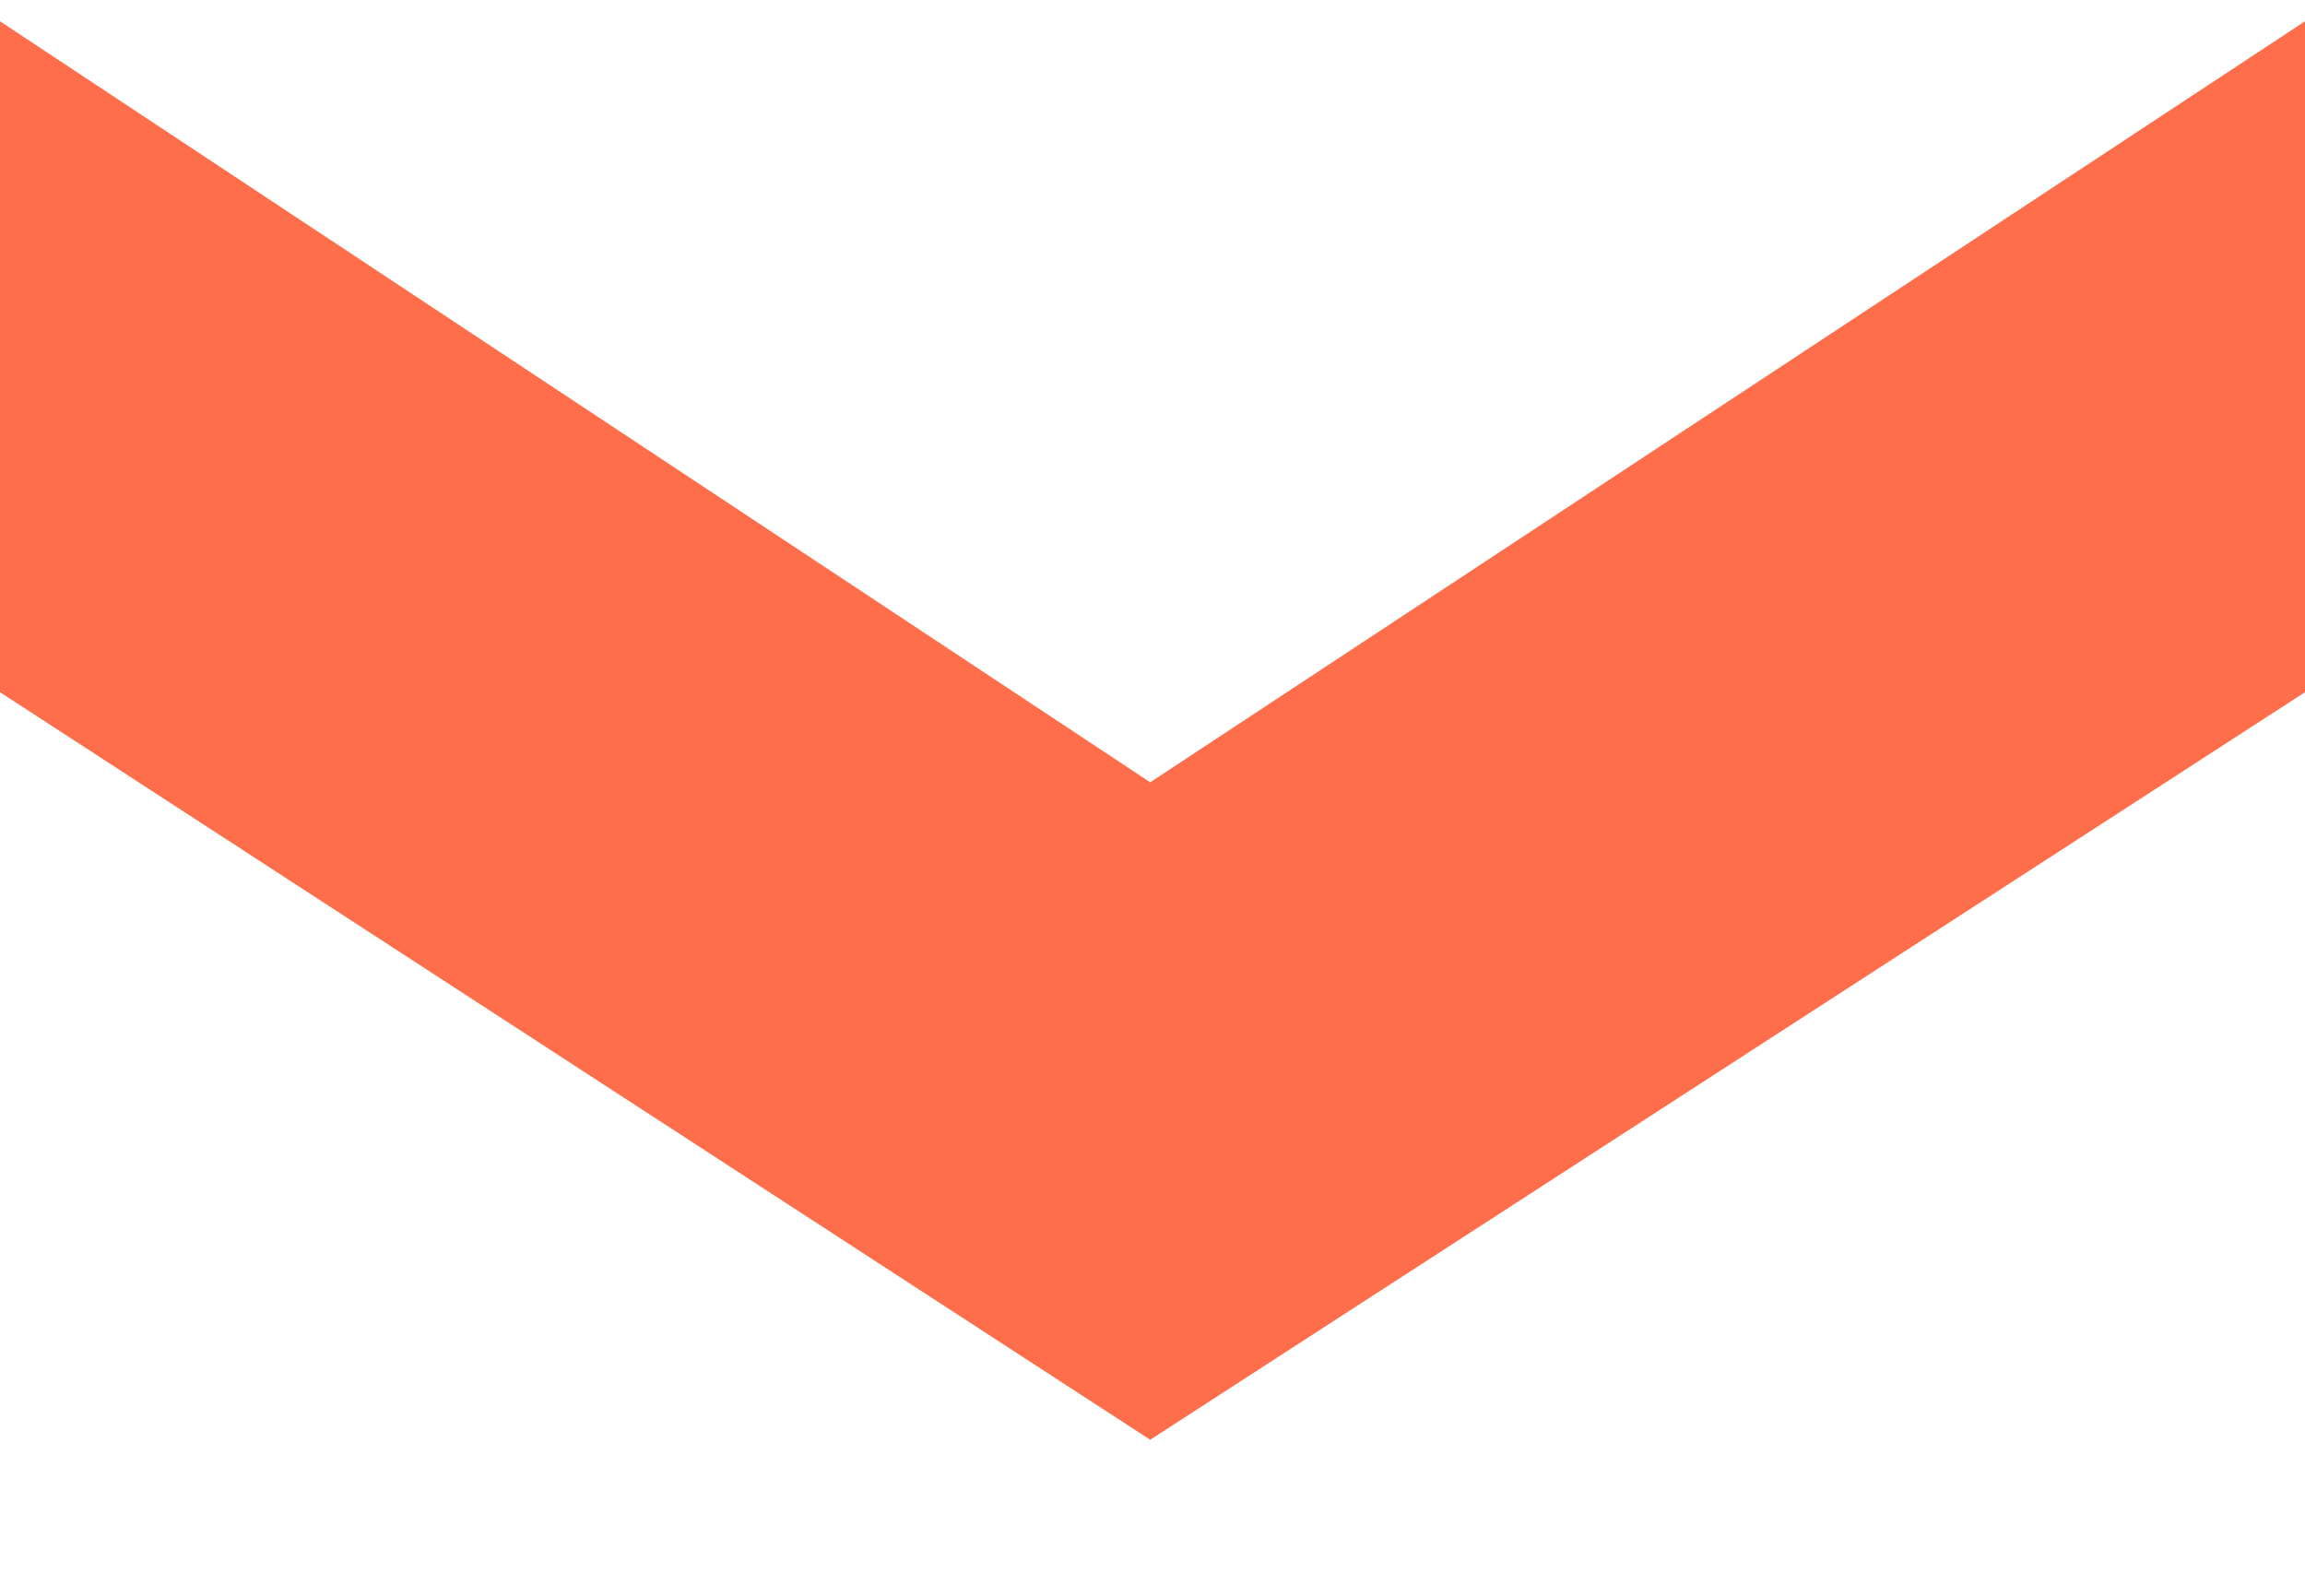 <svg width="13" height="9" viewBox="0 0 13 9" fill="none" xmlns="http://www.w3.org/2000/svg">
<path id="Vector" d="M13 3.904V0.12L6.487 4.412L0 0.12V3.904L6.487 8.12L13 3.904Z" fill="#FF6E4B"/>
</svg>
